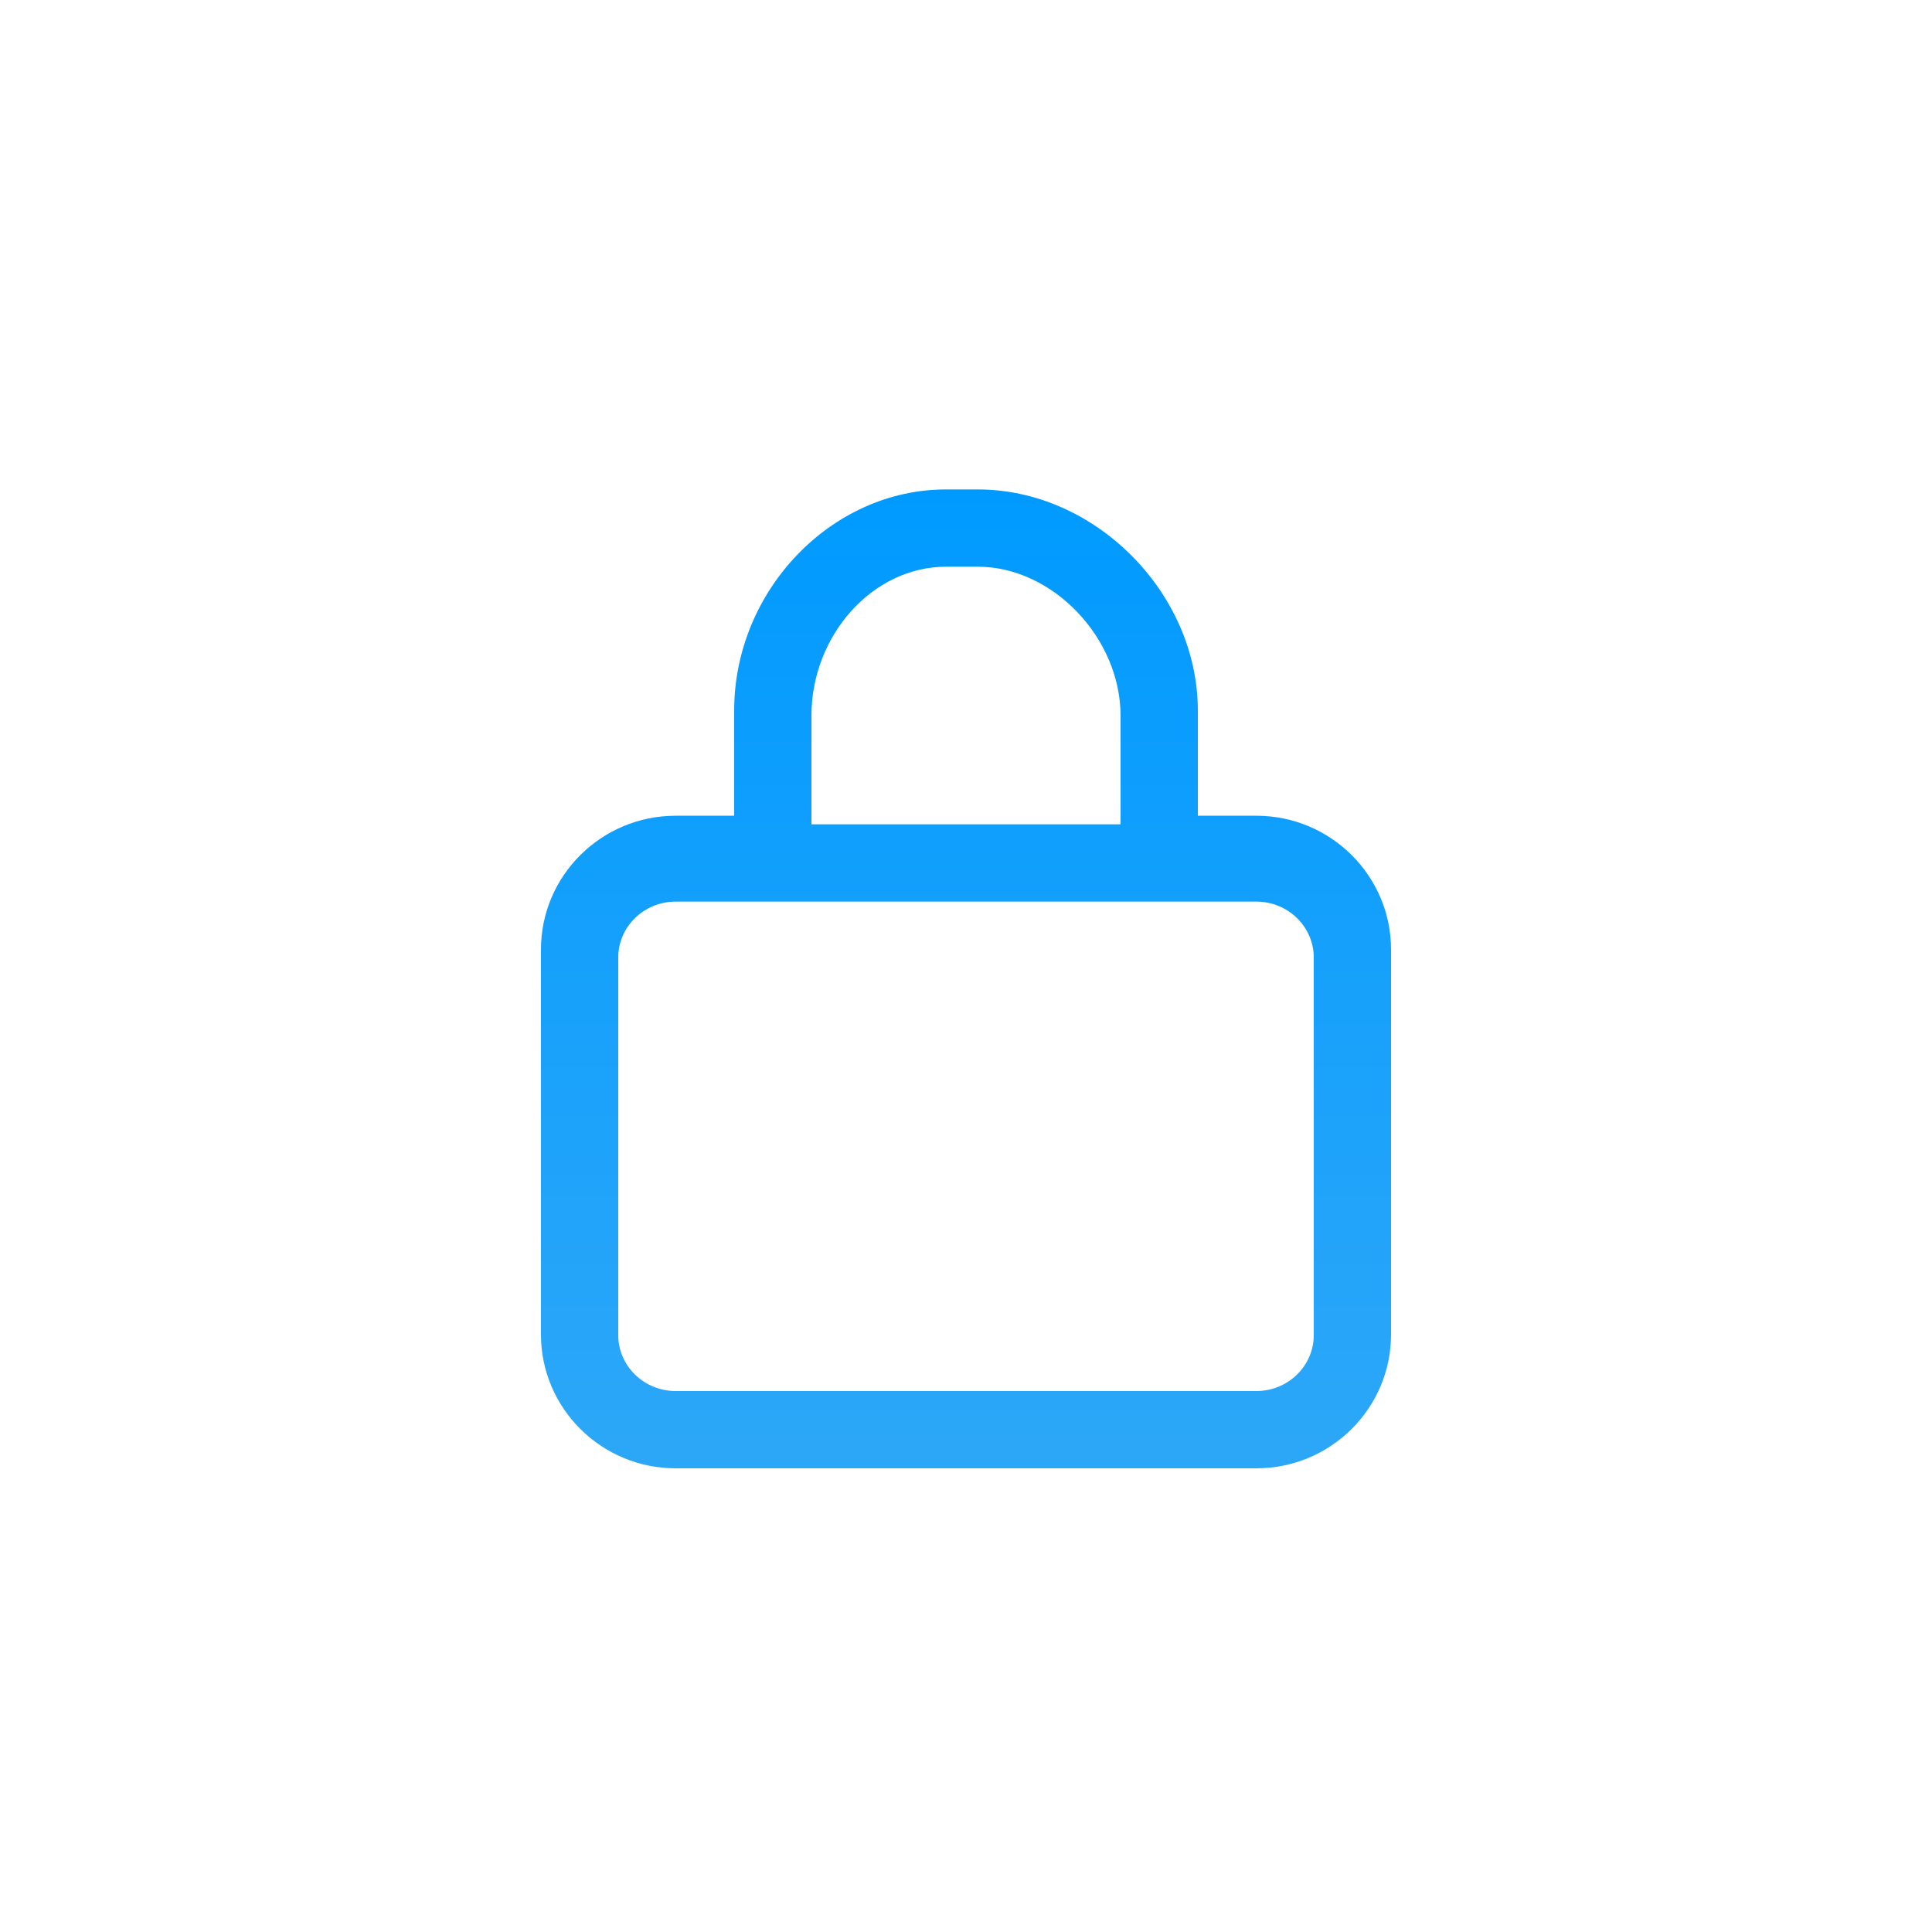 <?xml version="1.0" encoding="UTF-8"?>
<svg width="75px" height="75px" viewBox="0 0 75 75" version="1.1" xmlns="http://www.w3.org/2000/svg" xmlns:xlink="http://www.w3.org/1999/xlink">
    <!-- Generator: Sketch 46.1 (44463) - http://www.bohemiancoding.com/sketch -->
    <title>lock_press</title>
    <desc>Created with Sketch.</desc>
    <defs>
        <linearGradient x1="50%" y1="0%" x2="50%" y2="98.071%" id="linearGradient-1">
            <stop stop-color="#009AFF" offset="0%"></stop>
            <stop stop-color="#2CA7F8" offset="100%"></stop>
        </linearGradient>
    </defs>
    <g id="Page-1" stroke="none" stroke-width="1" fill="none" fill-rule="evenodd">
        <g id="lock_press" fill="url(#linearGradient-1)">
            <path d="M48.772,31.667 L46.5,31.667 L46.5,27.587 C46.5,23.012 42.51,19 37.961,19 L36.718,19 C32.264,19 28.5,22.932 28.5,27.587 L28.5,31.667 L26.228,31.667 C23.345,31.667 21,33.997 21,36.861 L21,51.806 C21,54.67 23.345,57 26.228,57 L48.772,57 C51.655,57 54,54.67 54,51.806 L54,36.861 C54,33.997 51.655,31.667 48.772,31.667 L48.772,31.667 Z M31.5,27.788 C31.5,24.65 33.889,22 36.718,22 L37.961,22 C40.86,22 43.5,24.758 43.5,27.788 L43.5,32 L31.5,32 L31.5,27.788 L31.5,27.788 Z M51,51.829 C51,53.026 50,54 48.772,54 L26.228,54 C25,54 24,53.026 24,51.829 L24,37.171 C24,35.974 25,35 26.228,35 L48.772,35 C50,35 51,35.974 51,37.171 L51,51.829 L51,51.829 Z" id="Fill-1"></path>
        </g>
    </g>
</svg>
